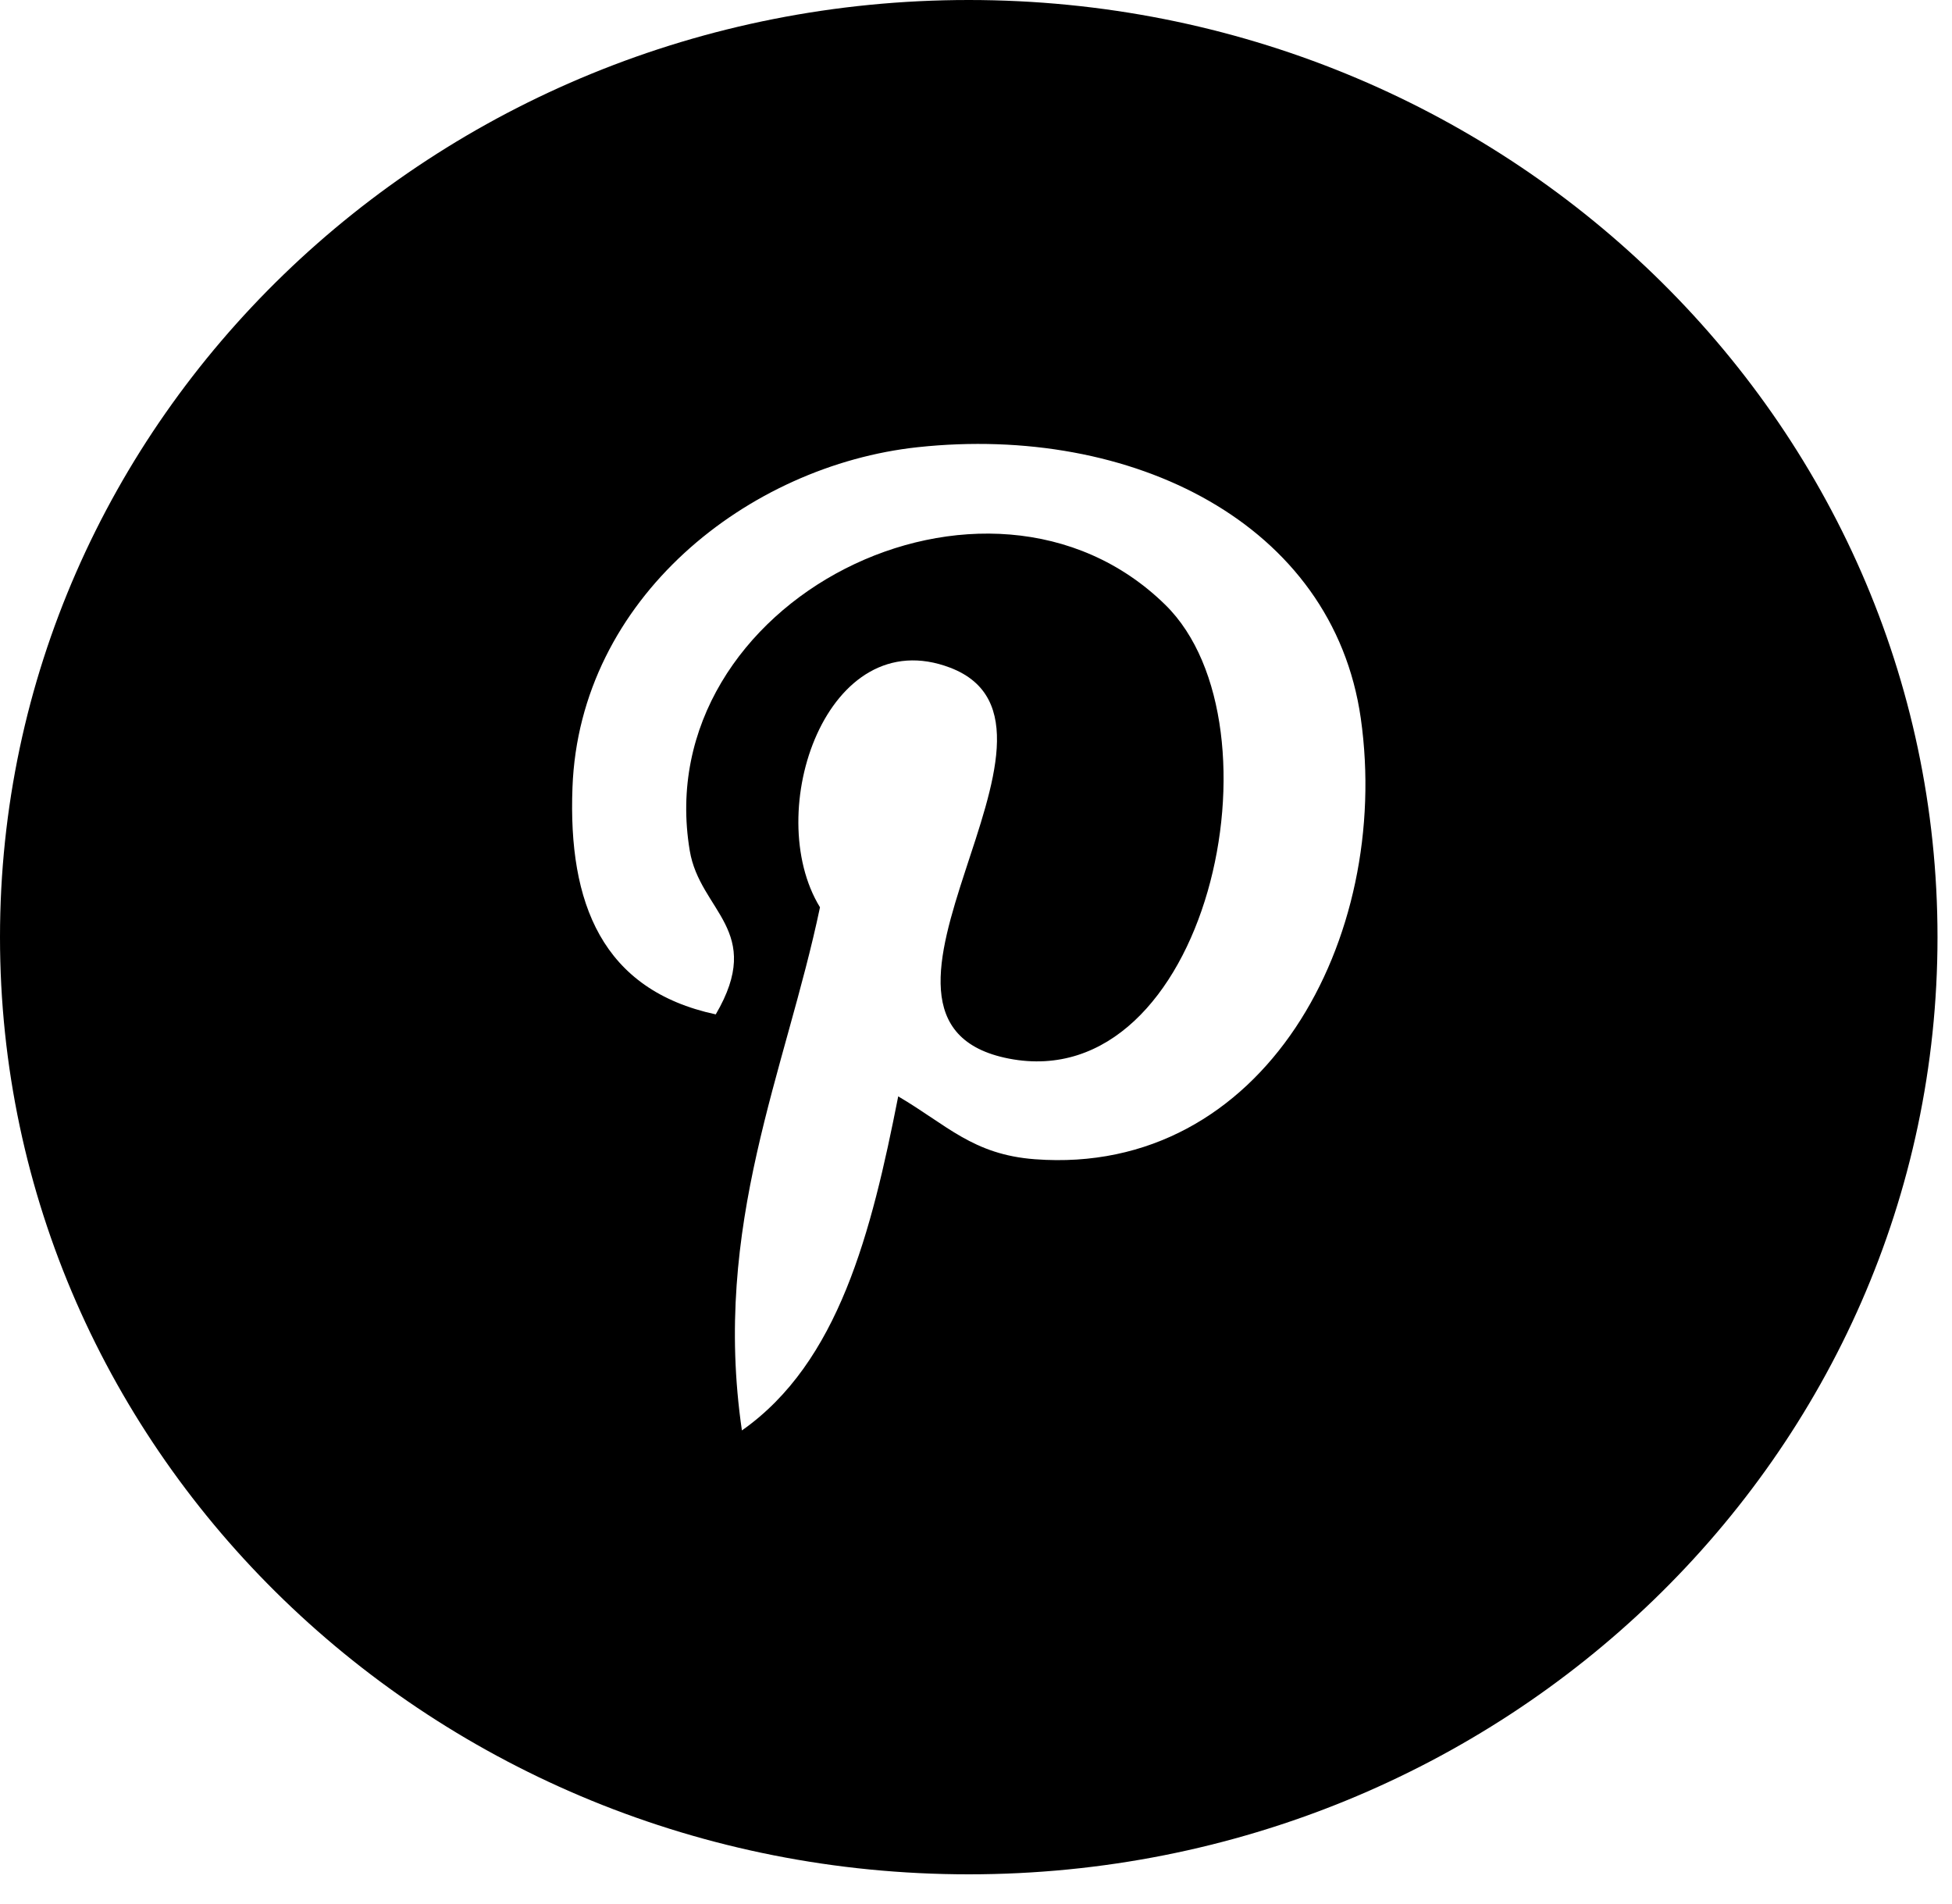 <svg width="40" height="39" viewBox="0 0 40 39" fill="none" xmlns="http://www.w3.org/2000/svg">
<path d="M19.851 0C8.888 0 0 8.596 0 19.2C0 29.804 8.888 38.4 19.851 38.4C30.815 38.4 39.703 29.804 39.703 19.2C39.703 8.596 30.815 0 19.851 0ZM21.21 23.75C19.936 23.656 19.403 23.046 18.406 22.462C17.858 25.244 17.188 27.912 15.203 29.306C14.589 25.098 16.1 21.942 16.803 18.588C15.606 16.638 16.946 12.716 19.473 13.68C22.581 14.872 16.781 20.93 20.674 21.688C24.74 22.476 26.4 14.864 23.88 12.392C20.236 8.818 13.278 12.31 14.134 17.426C14.341 18.676 15.678 19.056 14.667 20.782C12.337 20.282 11.64 18.504 11.731 16.134C11.874 12.254 15.335 9.536 18.805 9.162C23.195 8.69 27.314 10.72 27.885 14.716C28.524 19.224 25.902 24.102 21.21 23.75Z" fill="black"/>
</svg>
